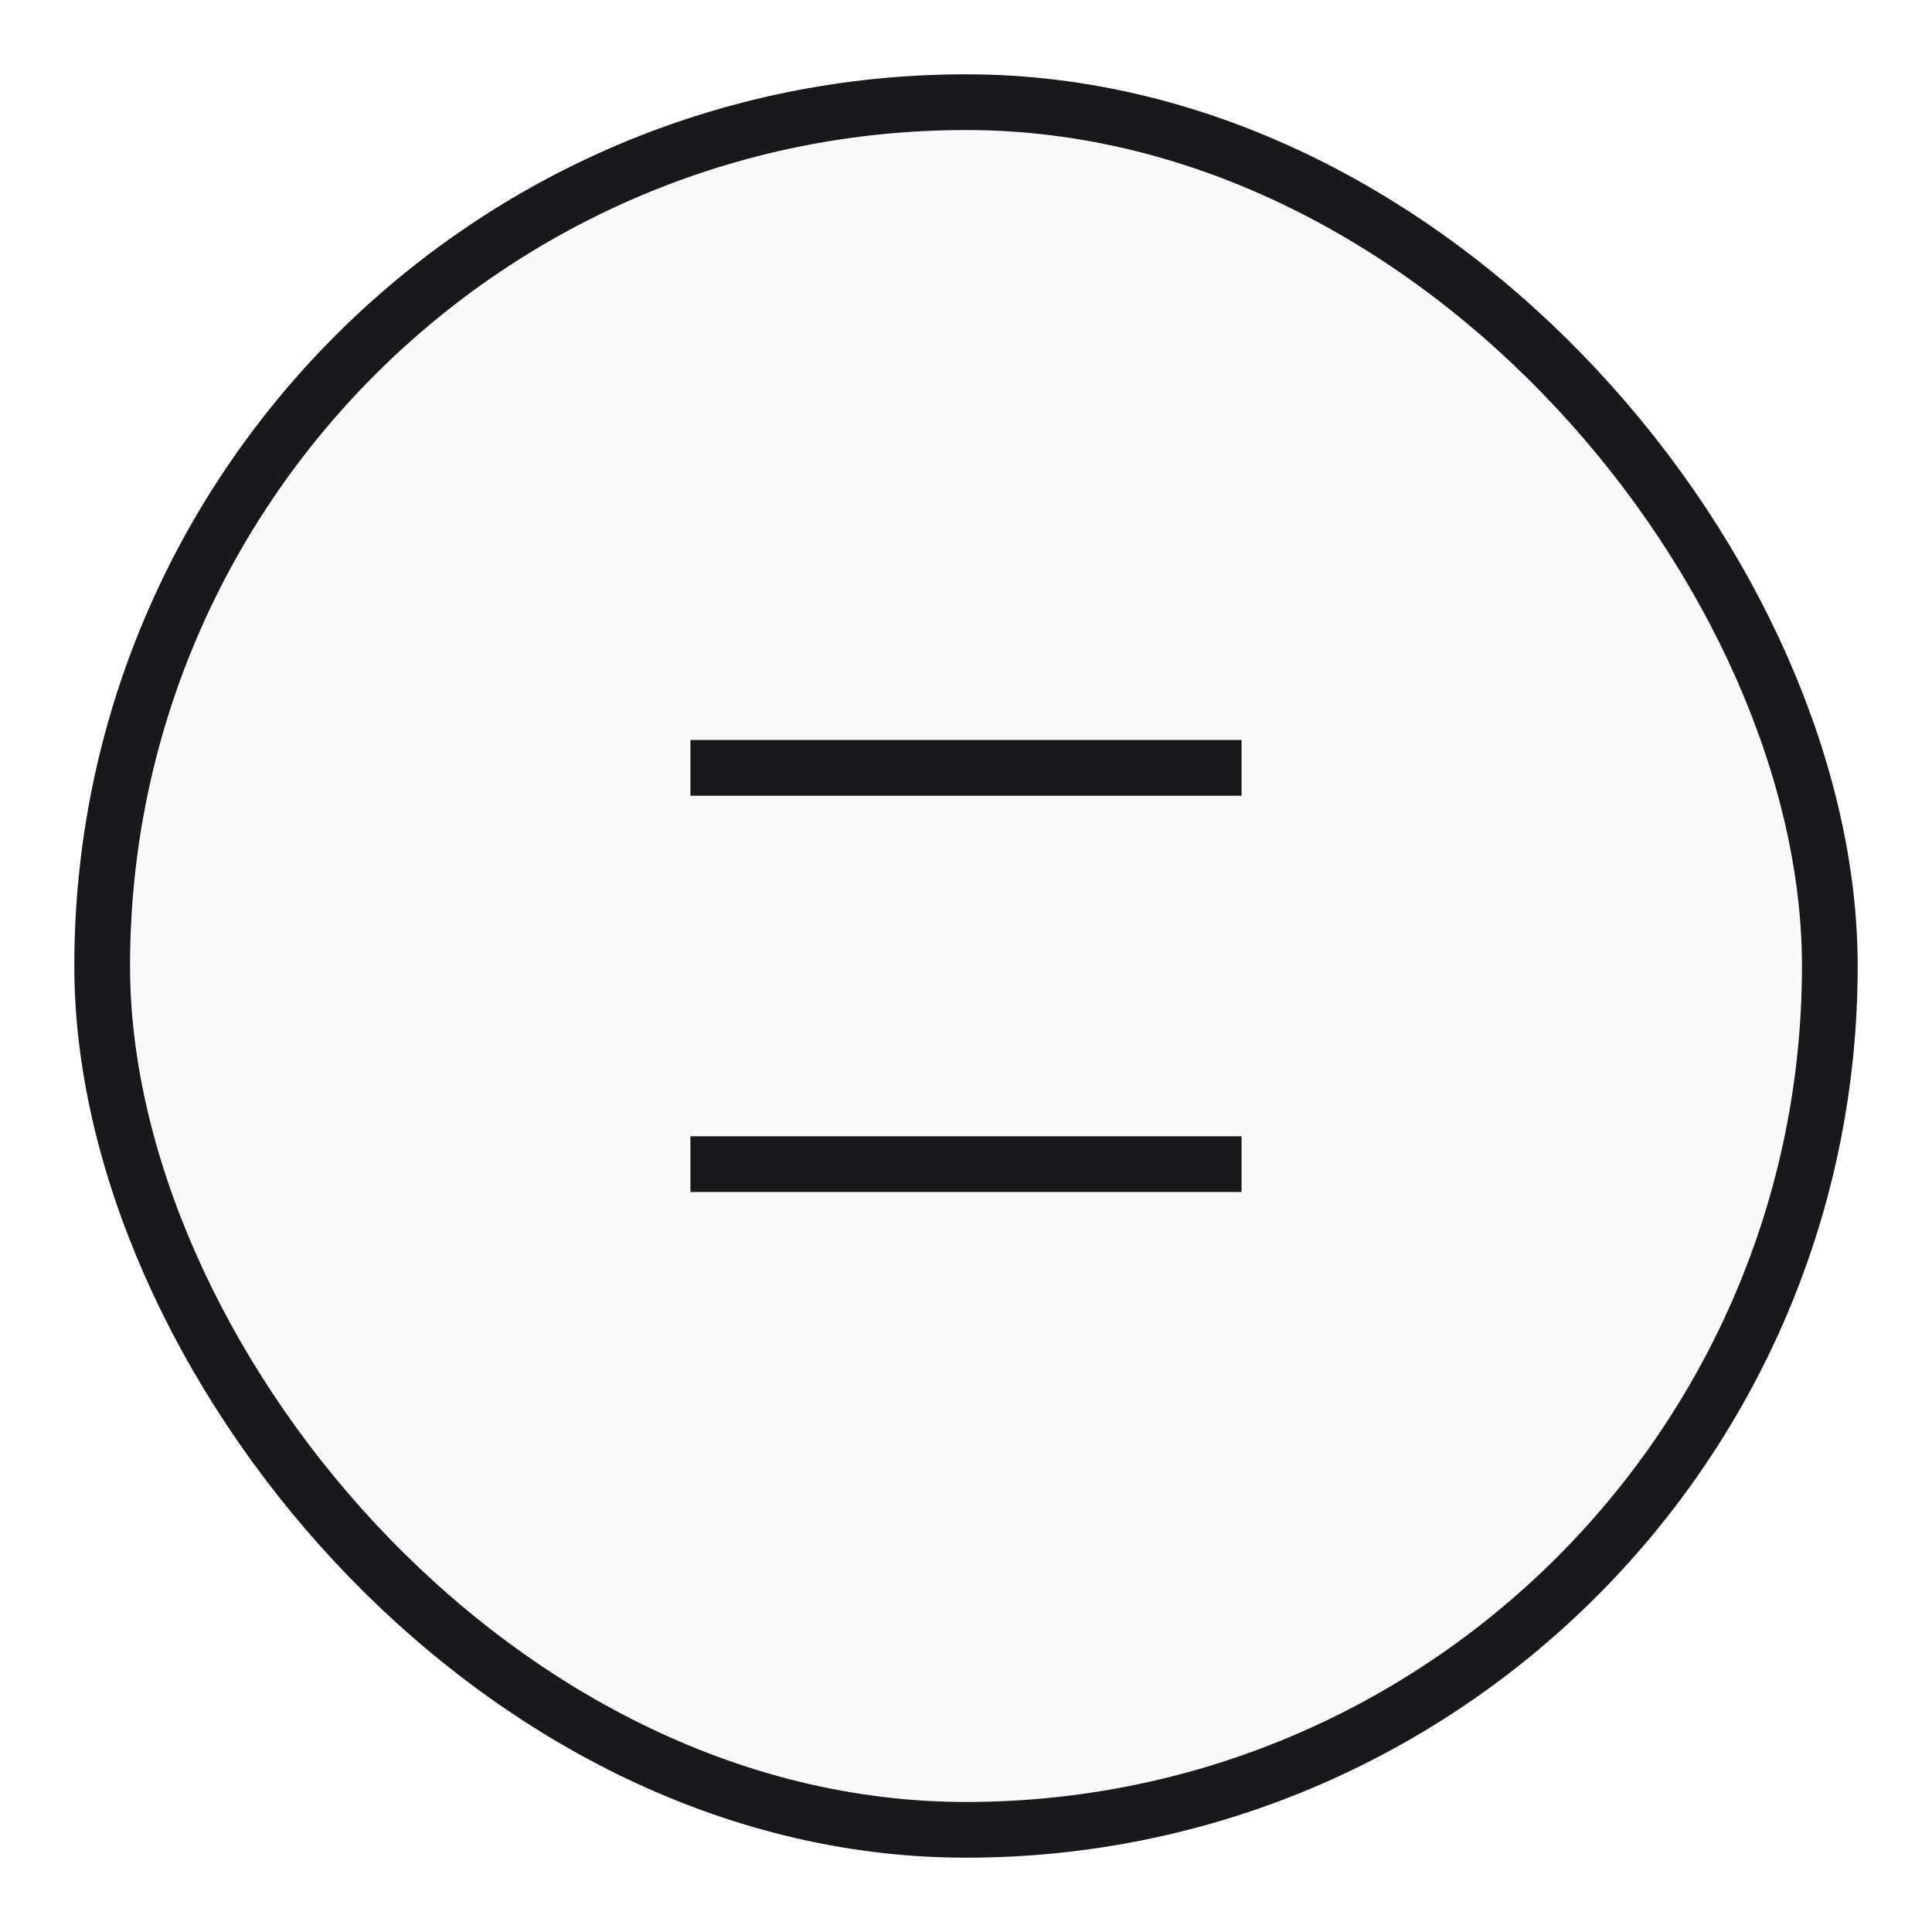 <svg width="52" height="52" viewBox="0 0 52 52" fill="none" xmlns="http://www.w3.org/2000/svg">
<g filter="url(#filter0_d_2562_5145)">
<rect x="2" y="1" width="48" height="48" rx="24" fill="#F9FAFA"/>
<rect x="2.75" y="1.75" width="46.5" height="46.5" rx="23.25" stroke="#18191C" stroke-width="1.5"/>
<path d="M19.333 30.333H32.667M19.333 19.667H32.667" stroke="#18191C" stroke-width="1.5" stroke-linecap="square" stroke-linejoin="round"/>
</g>
<defs>
<filter id="filter0_d_2562_5145" x="0" y="0" width="52" height="52" filterUnits="userSpaceOnUse" color-interpolation-filters="sRGB">
<feFlood flood-opacity="0" result="BackgroundImageFix"/>
<feColorMatrix in="SourceAlpha" type="matrix" values="0 0 0 0 0 0 0 0 0 0 0 0 0 0 0 0 0 0 127 0" result="hardAlpha"/>
<feOffset dy="1"/>
<feGaussianBlur stdDeviation="1"/>
<feColorMatrix type="matrix" values="0 0 0 0 0.063 0 0 0 0 0.094 0 0 0 0 0.157 0 0 0 0.05 0"/>
<feBlend mode="normal" in2="BackgroundImageFix" result="effect1_dropShadow_2562_5145"/>
<feBlend mode="normal" in="SourceGraphic" in2="effect1_dropShadow_2562_5145" result="shape"/>
</filter>
</defs>
</svg>
